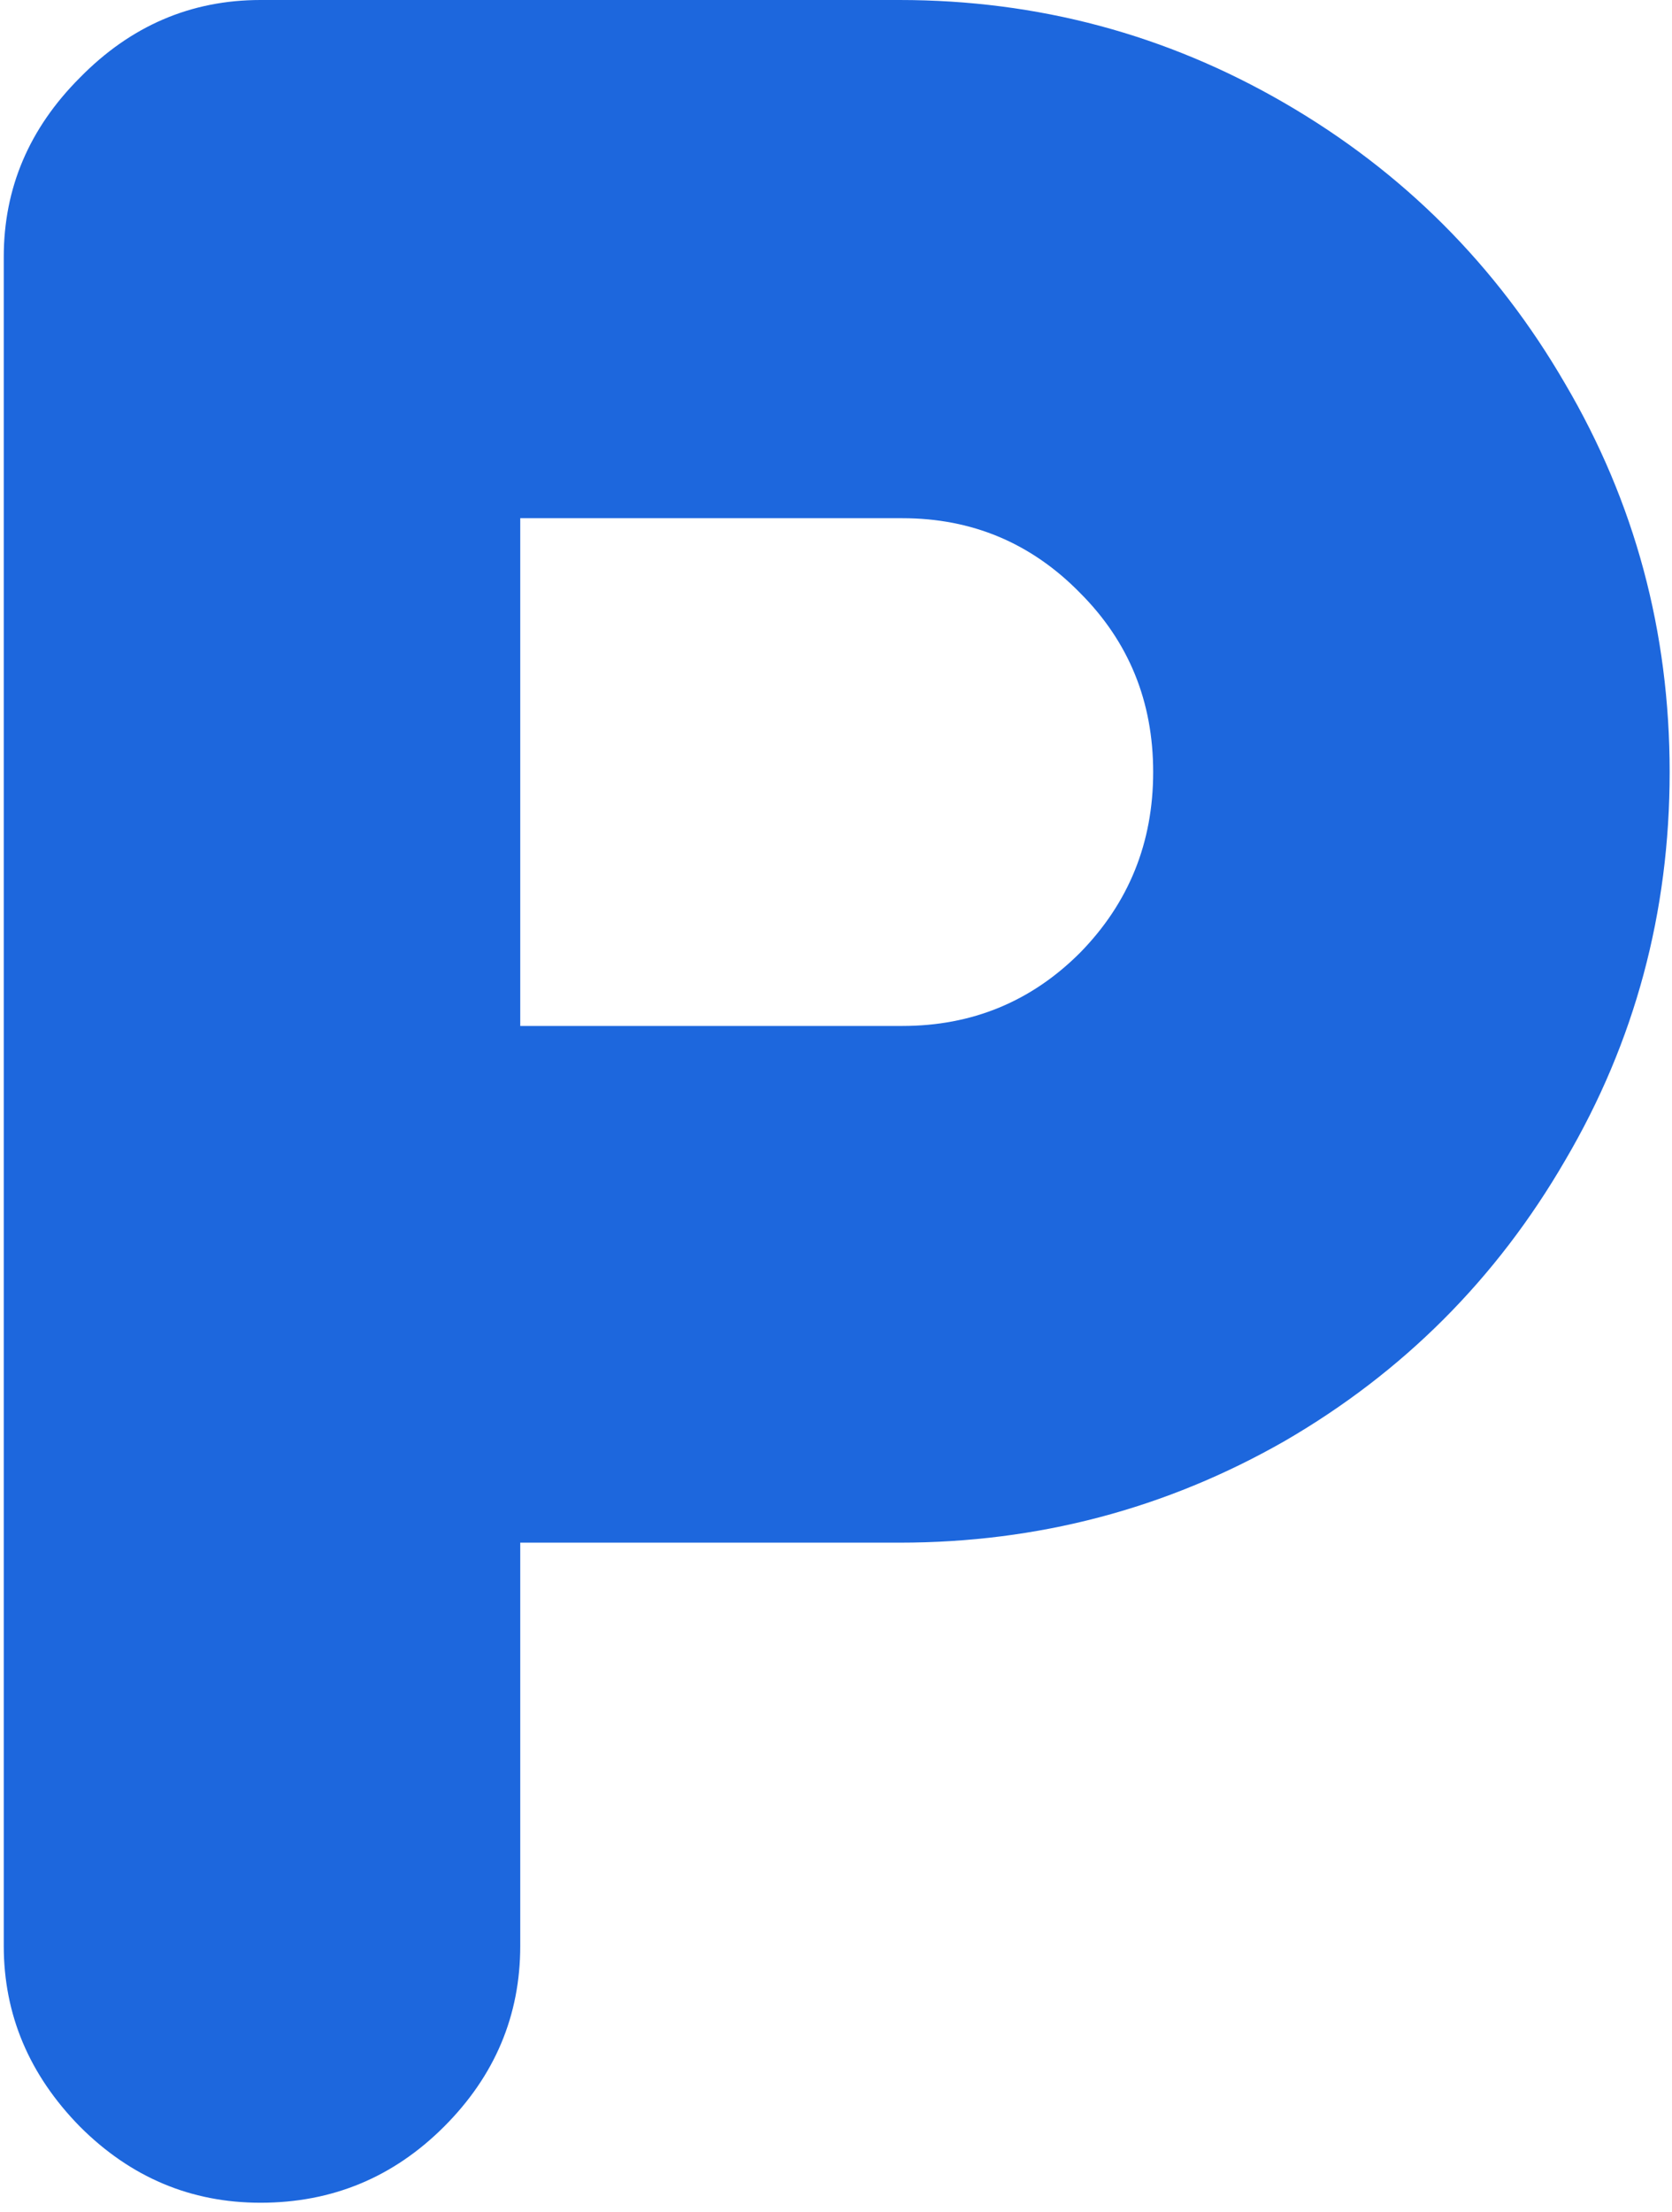 <svg width="124" height="164" viewBox="0 0 124 164" fill="none" xmlns="http://www.w3.org/2000/svg">
<path id="Vector" d="M19.32 0H66.702C76.961 0 86.481 2.546 95.264 7.639C104.047 12.731 110.984 19.669 116.077 28.451C121.243 37.234 123.826 46.828 123.826 57.235C123.826 67.641 121.243 77.236 116.077 86.018C110.984 94.801 104.047 101.738 95.264 106.831C86.481 111.849 76.961 114.359 66.702 114.359H38.583V144.249C38.583 149.415 36.701 153.881 32.937 157.645C29.173 161.409 24.634 163.291 19.32 163.291C14.154 163.291 9.689 161.409 5.925 157.645C2.161 153.807 0.279 149.342 0.279 144.249V19.041C0.279 13.949 2.161 9.521 5.925 5.757C9.689 1.919 14.154 0 19.32 0ZM66.923 38.415H38.583V76.055H66.923C72.09 76.055 76.481 74.246 80.097 70.63C83.714 66.94 85.522 62.475 85.522 57.235C85.522 51.995 83.714 47.566 80.097 43.95C76.481 40.26 72.09 38.415 66.923 38.415Z" fill="#1D67DD"/>
</svg>
